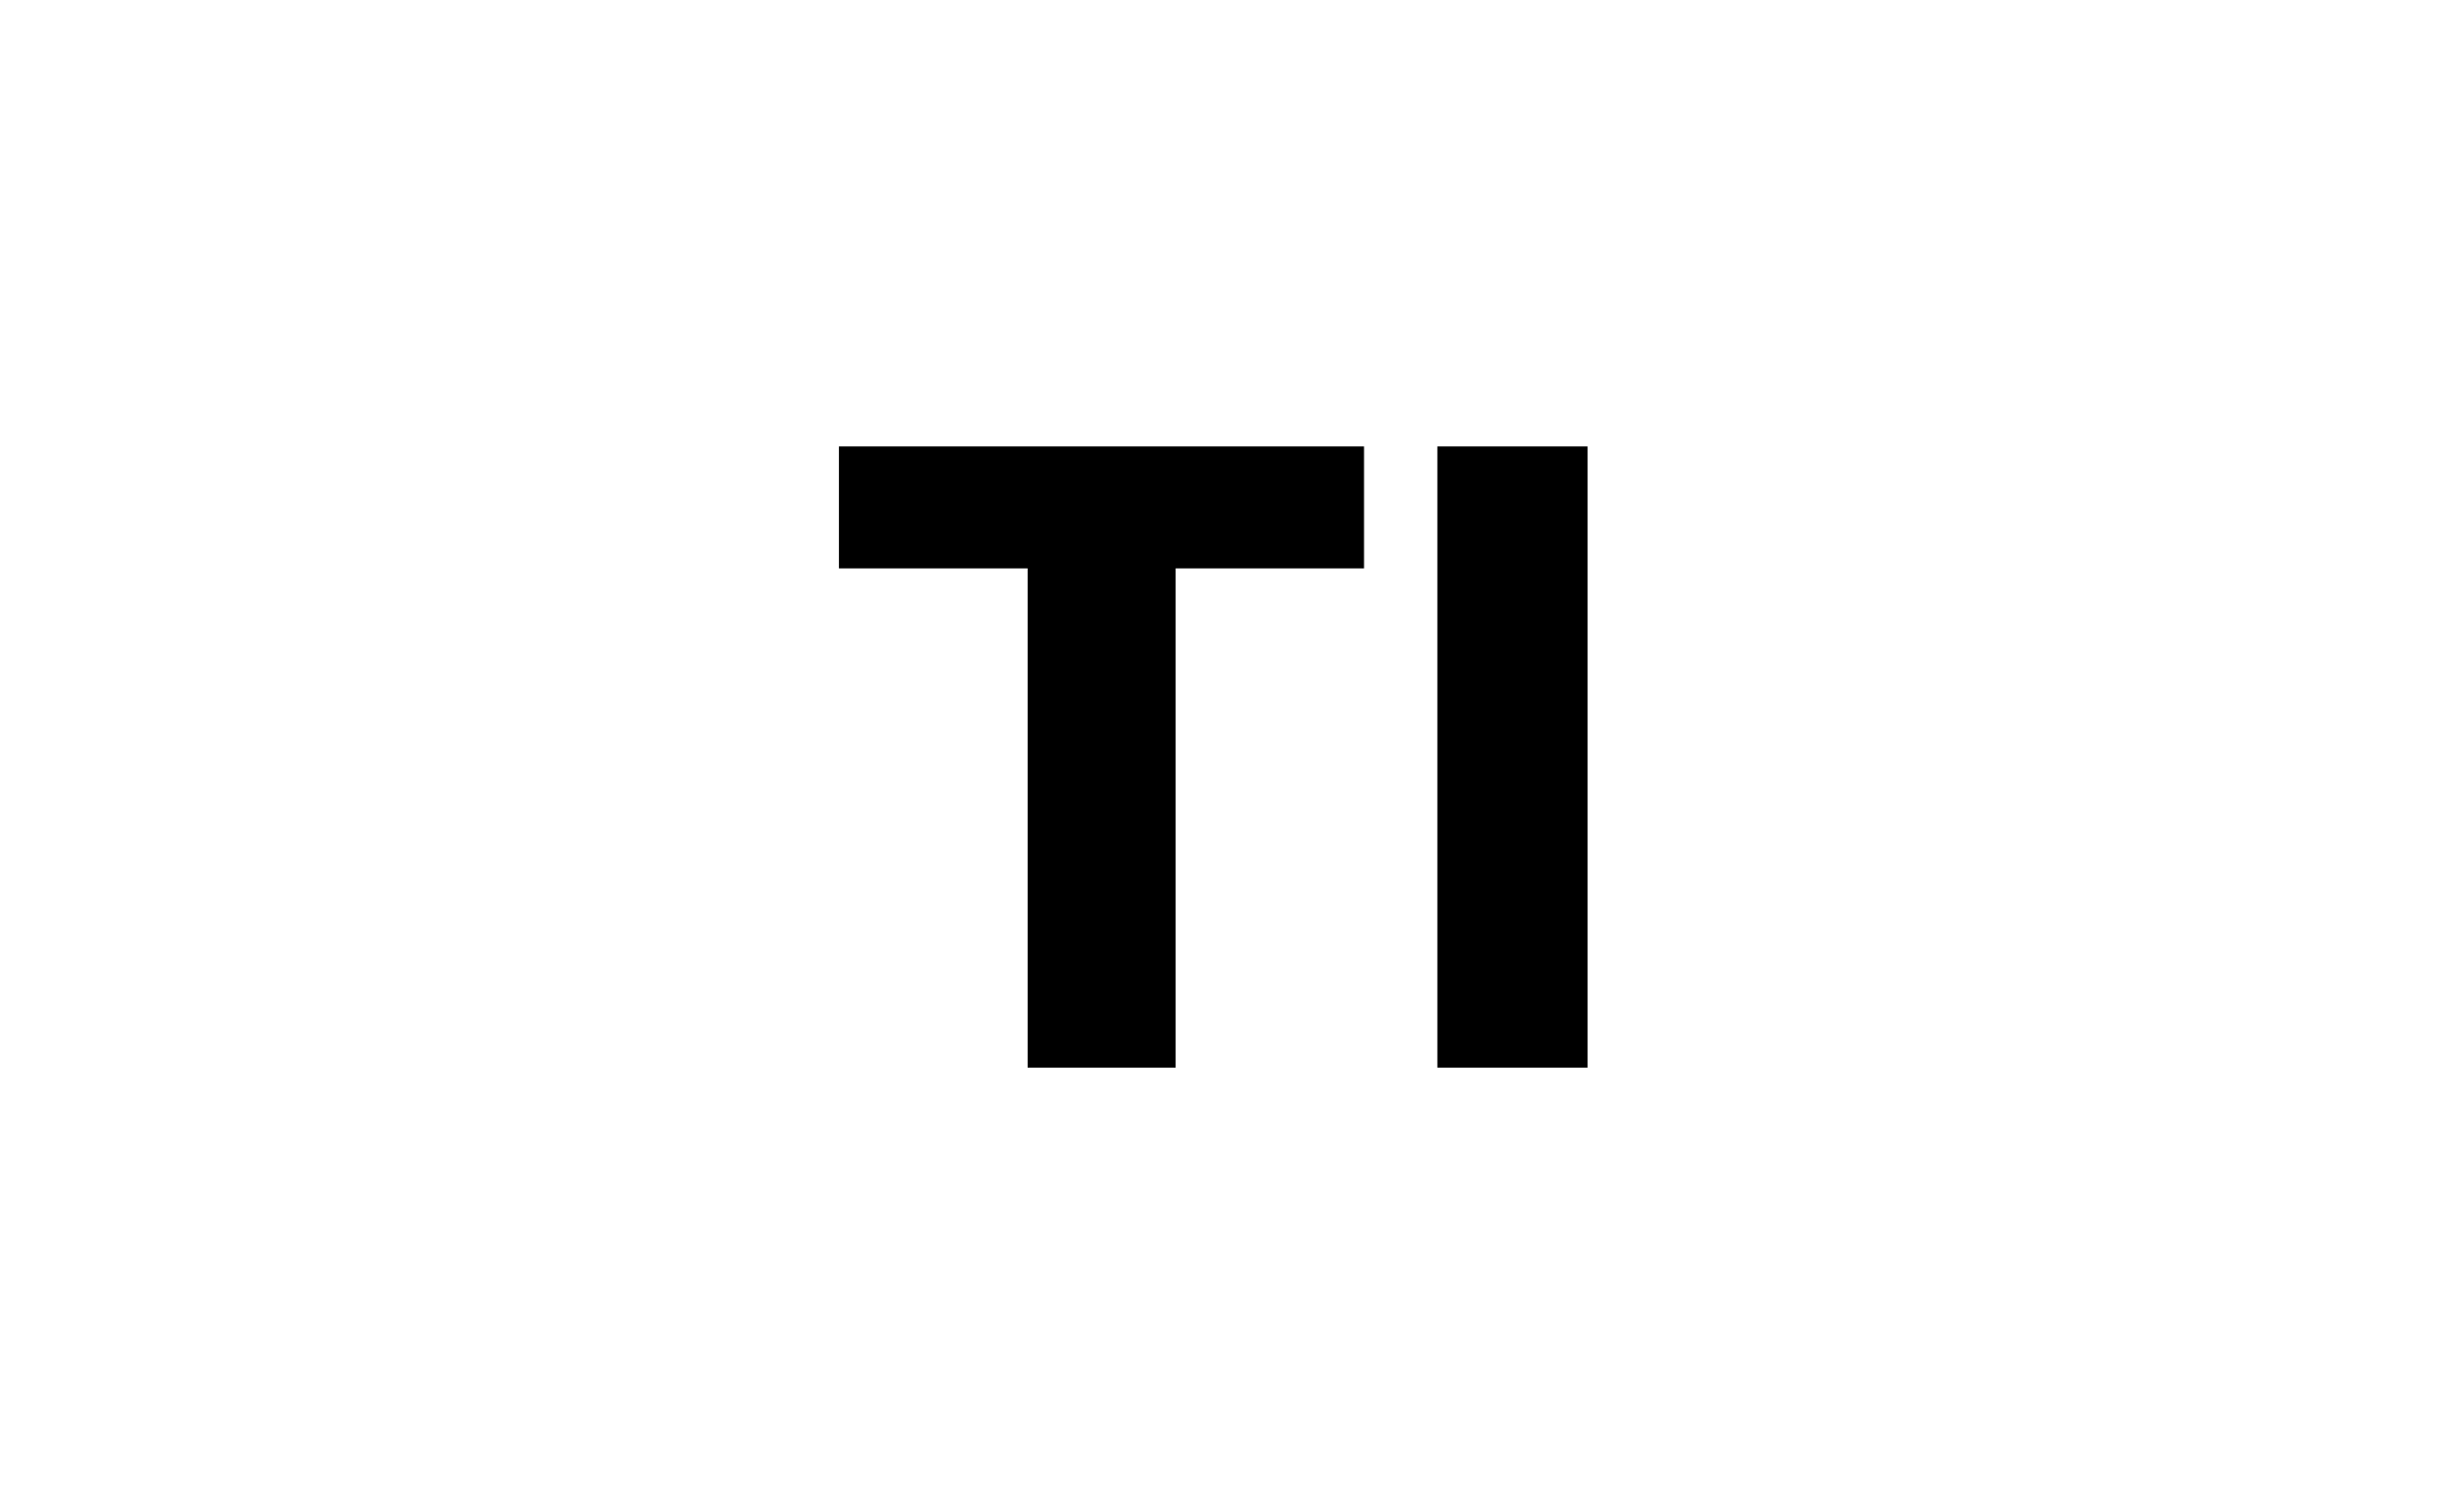 <svg width="275" height="170" viewBox="0 0 275 170" fill="none" xmlns="http://www.w3.org/2000/svg">
<rect width="275" height="170" fill="white"/>
<path d="M94.281 63.886V50.182H153.293V63.886H132.122V120H115.486V63.886H94.281ZM178.409 50.182V120H161.534V50.182H178.409Z" fill="black"/>
</svg>
